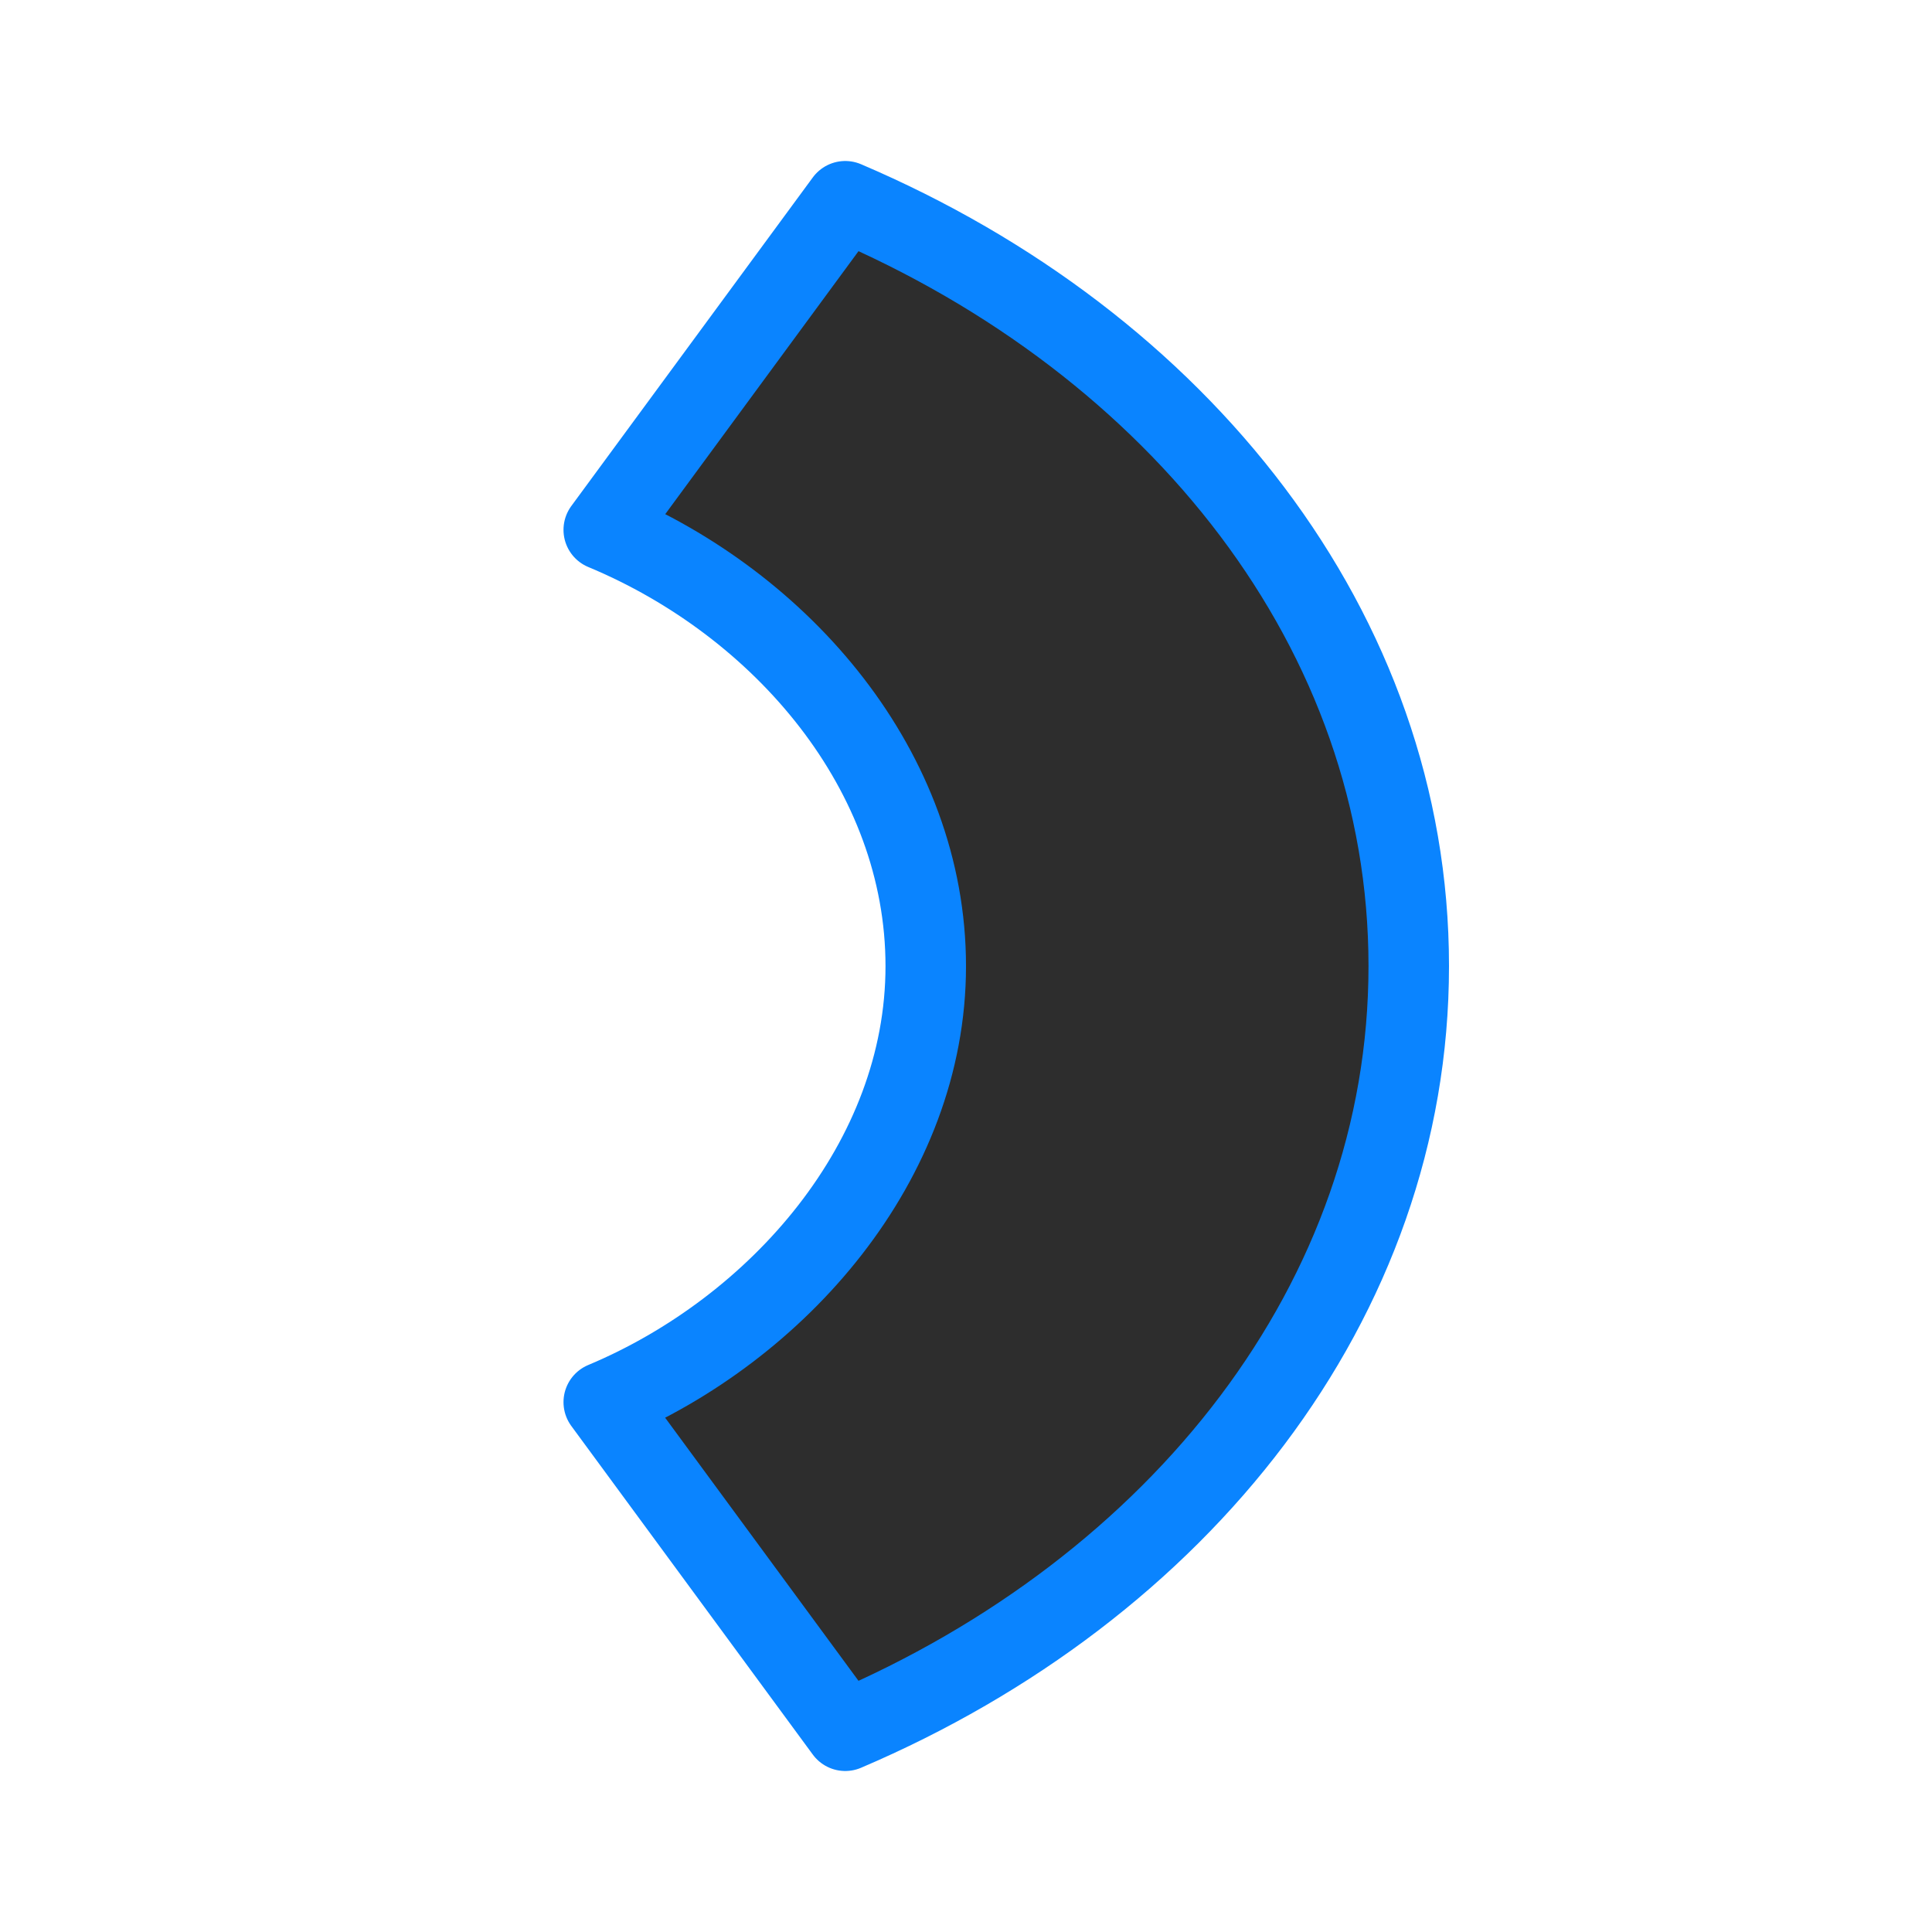<svg viewBox="0 0 24 24" xmlns="http://www.w3.org/2000/svg" xmlns:xlink="http://www.w3.org/1999/xlink"><linearGradient id="a" gradientUnits="userSpaceOnUse" x1="10.5" x2="10.5" y1="21.5" y2="2.5"><stop offset="0" stop-color="#2d2d2d"/><stop offset="1" stop-color="#2d2d2d"/></linearGradient><path d="m10.5 2.5-3 4.082c2.221.925 4 3 4 5.42 0 2.419-1.833 4.508-4 5.416l3 4.082c4.148-1.769 7-5.346 7-9.498v-.004c0-4.152-2.852-7.729-7-9.498z" fill="url(#a)" stroke="#0a84ff" stroke-linecap="round" stroke-linejoin="round"/></svg>